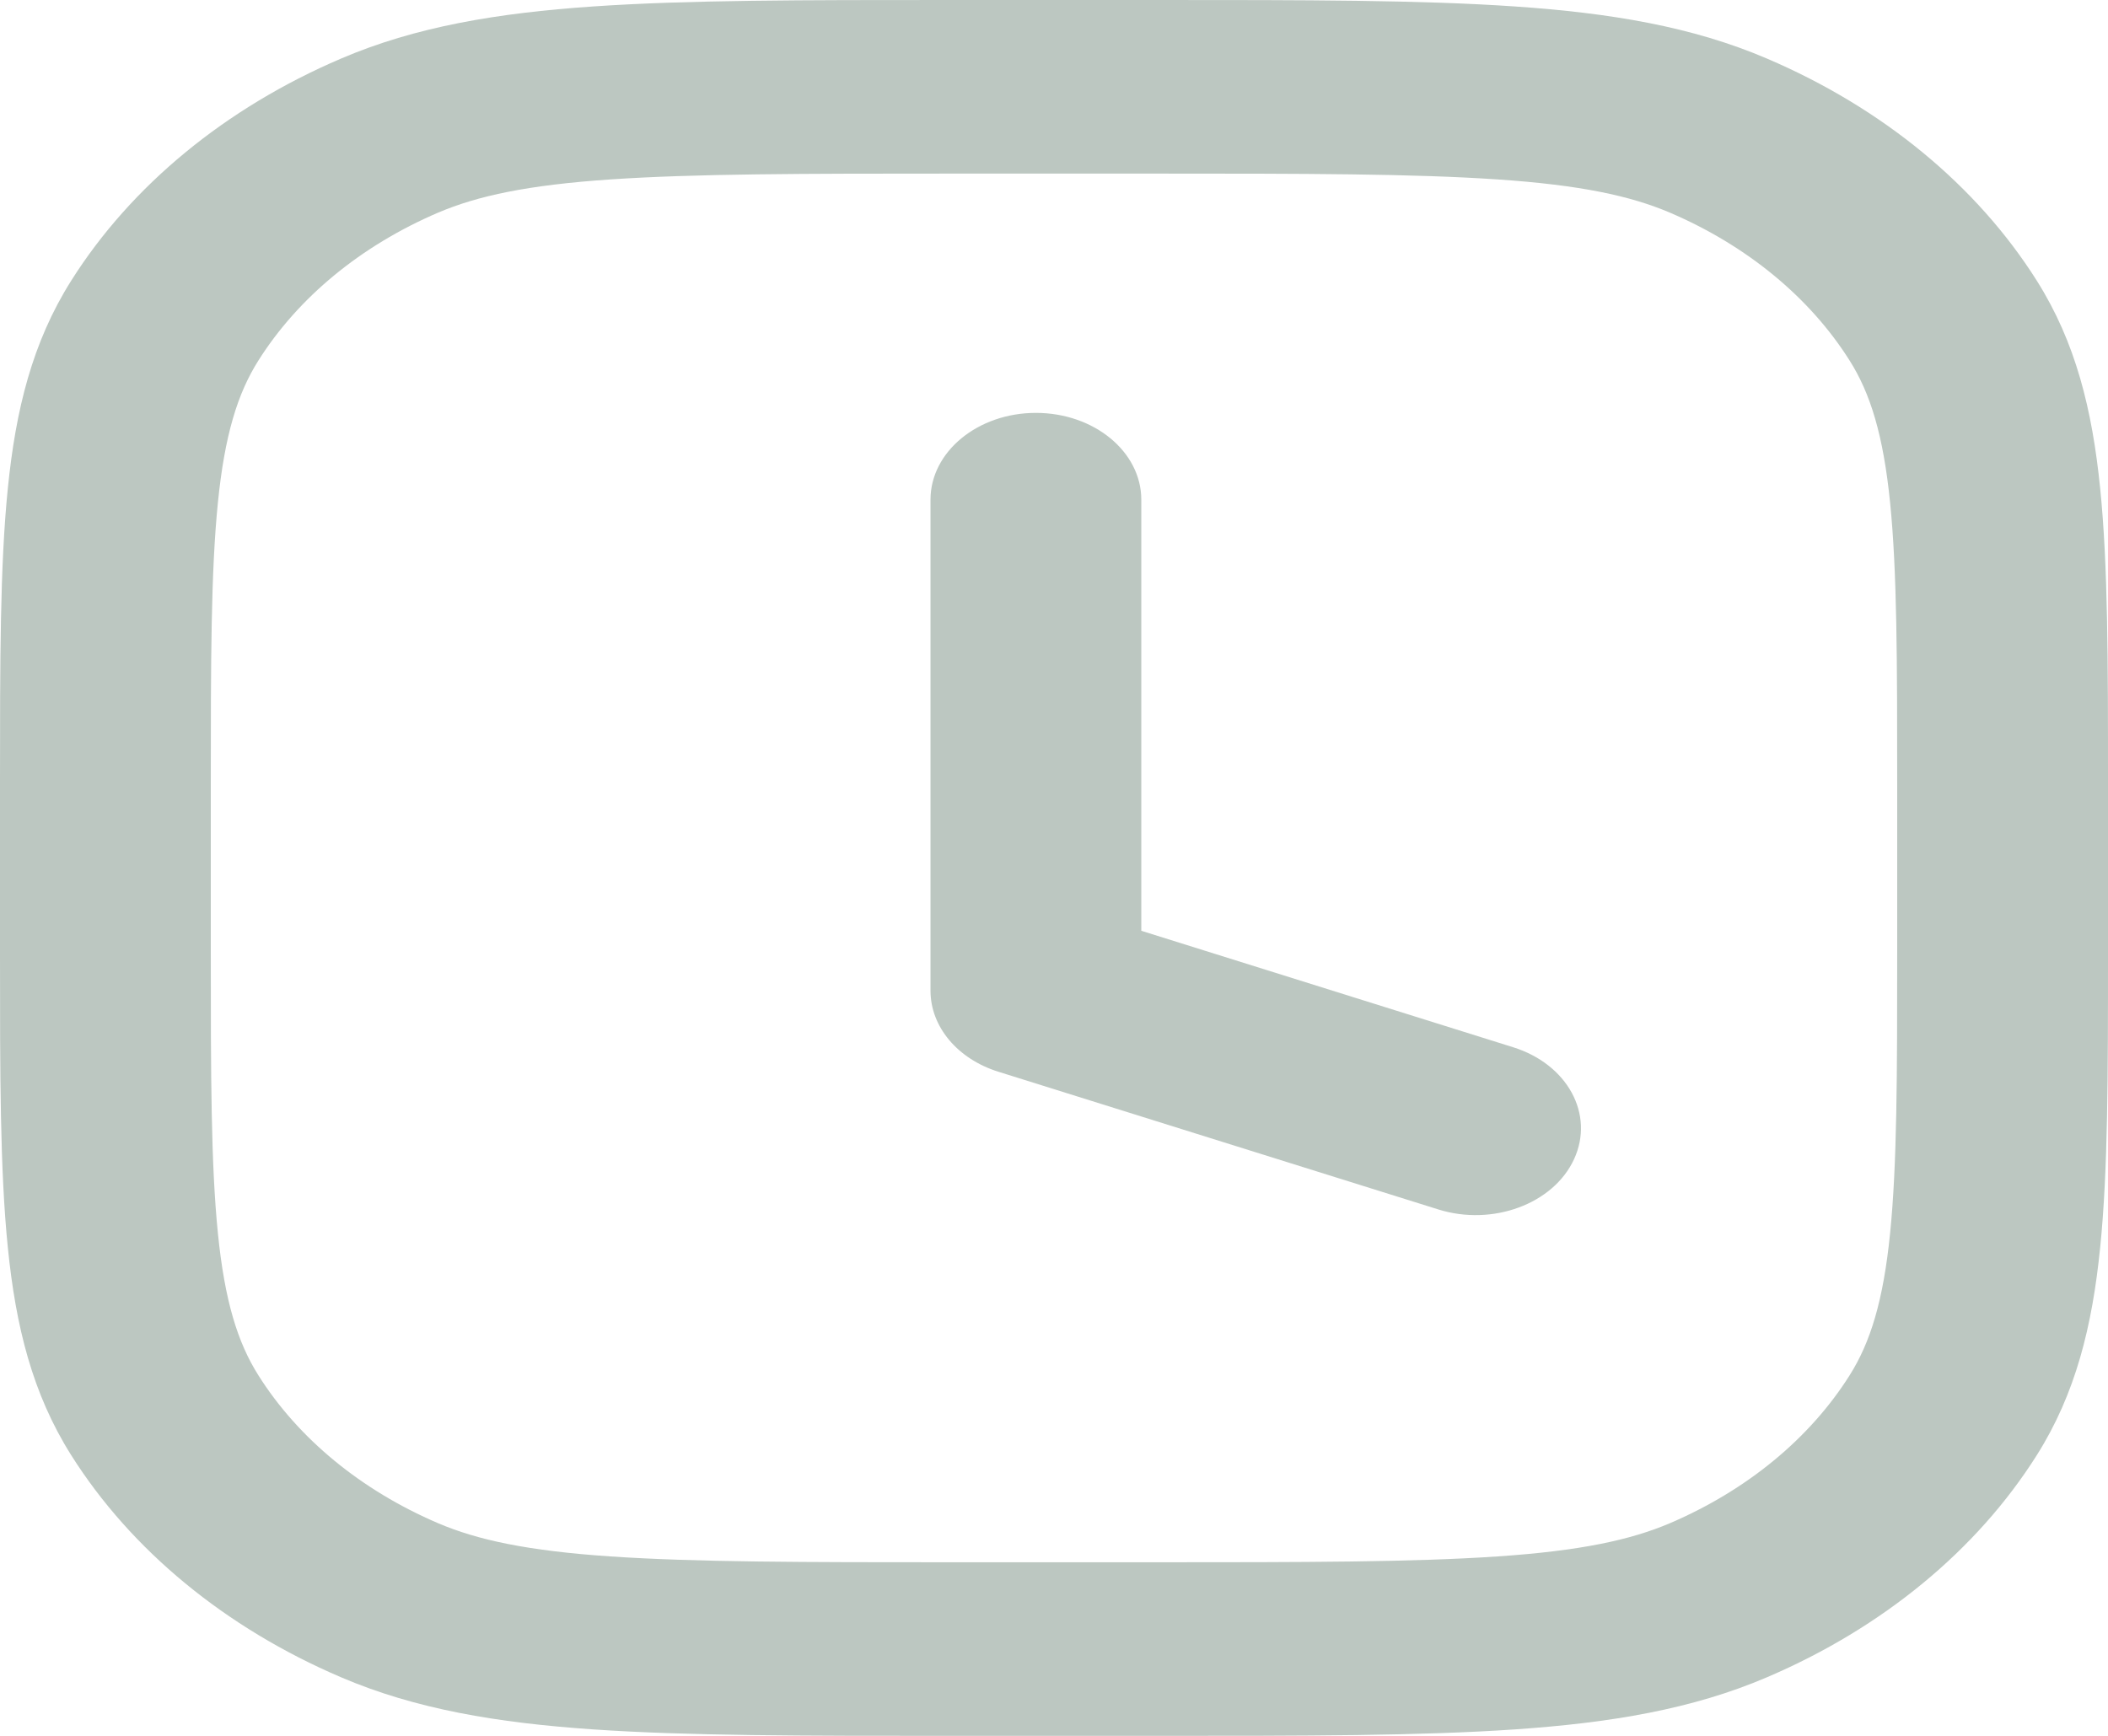 <svg width="17" height="14" viewBox="0 0 17 14" fill="none" xmlns="http://www.w3.org/2000/svg">
<g clip-path="url(#clip0_127_1676)">
<path fill-rule="evenodd" clip-rule="evenodd" d="M7.655 1.60131e-07H9.345C10.523 -6.83987e-06 11.46 -6.78003e-06 12.216 0.052C12.99 0.105 13.649 0.215 14.251 0.473C15.182 0.871 15.942 1.497 16.426 2.264C16.739 2.76 16.873 3.303 16.937 3.94C17 4.562 17 5.334 17 6.304V7.696C17 8.666 17 9.438 16.937 10.06C16.873 10.697 16.739 11.24 16.426 11.736C15.942 12.503 15.182 13.129 14.251 13.527C13.649 13.785 12.99 13.895 12.216 13.948C11.46 14 10.523 14 9.345 14H7.655C6.477 14 5.54 14 4.784 13.948C4.01 13.895 3.351 13.785 2.749 13.527C1.818 13.129 1.058 12.503 0.574 11.736C0.261 11.24 0.127 10.697 0.063 10.06C-8.23289e-06 9.438 -8.30555e-06 8.666 1.94445e-07 7.696V6.304C-8.30555e-06 5.334 -8.23289e-06 4.562 0.063 3.94C0.127 3.303 0.261 2.76 0.574 2.264C1.058 1.497 1.818 0.871 2.749 0.473C3.351 0.215 4.01 0.105 4.784 0.052C5.54 -6.78003e-06 6.477 -6.83987e-06 7.655 1.60131e-07ZM4.925 1.447C4.258 1.492 3.852 1.579 3.533 1.715C2.912 1.981 2.405 2.398 2.083 2.909C1.917 3.172 1.812 3.507 1.757 4.056C1.701 4.613 1.7 5.327 1.7 6.335V7.665C1.7 8.673 1.701 9.387 1.757 9.944C1.812 10.493 1.917 10.828 2.083 11.091C2.405 11.602 2.912 12.019 3.533 12.285C3.852 12.421 4.258 12.508 4.925 12.553C5.602 12.599 6.468 12.6 7.692 12.6H9.307C10.532 12.6 11.398 12.599 12.075 12.553C12.742 12.508 13.148 12.421 13.467 12.285C14.088 12.019 14.595 11.602 14.917 11.091C15.083 10.828 15.188 10.493 15.243 9.944C15.299 9.387 15.3 8.673 15.3 7.665V6.335C15.3 5.327 15.299 4.613 15.243 4.056C15.188 3.507 15.083 3.172 14.917 2.909C14.595 2.398 14.088 1.981 13.467 1.715C13.148 1.579 12.742 1.492 12.075 1.447C11.398 1.401 10.532 1.4 9.307 1.4H7.692C6.468 1.4 5.602 1.401 4.925 1.447ZM8.354 3.33C8.824 3.33 9.204 3.644 9.204 4.03V7.507L12.202 8.446C12.641 8.583 12.861 8.987 12.694 9.349C12.528 9.71 12.037 9.892 11.598 9.754L8.052 8.644C7.722 8.541 7.504 8.281 7.504 7.99V4.03C7.504 3.644 7.885 3.33 8.354 3.33Z" fill="#BCC7C1"/>
</g>
<defs>
<clipPath id="clip0_127_1676">
<rect width="17" height="14" fill="white"/>
</clipPath>
</defs>
</svg>
